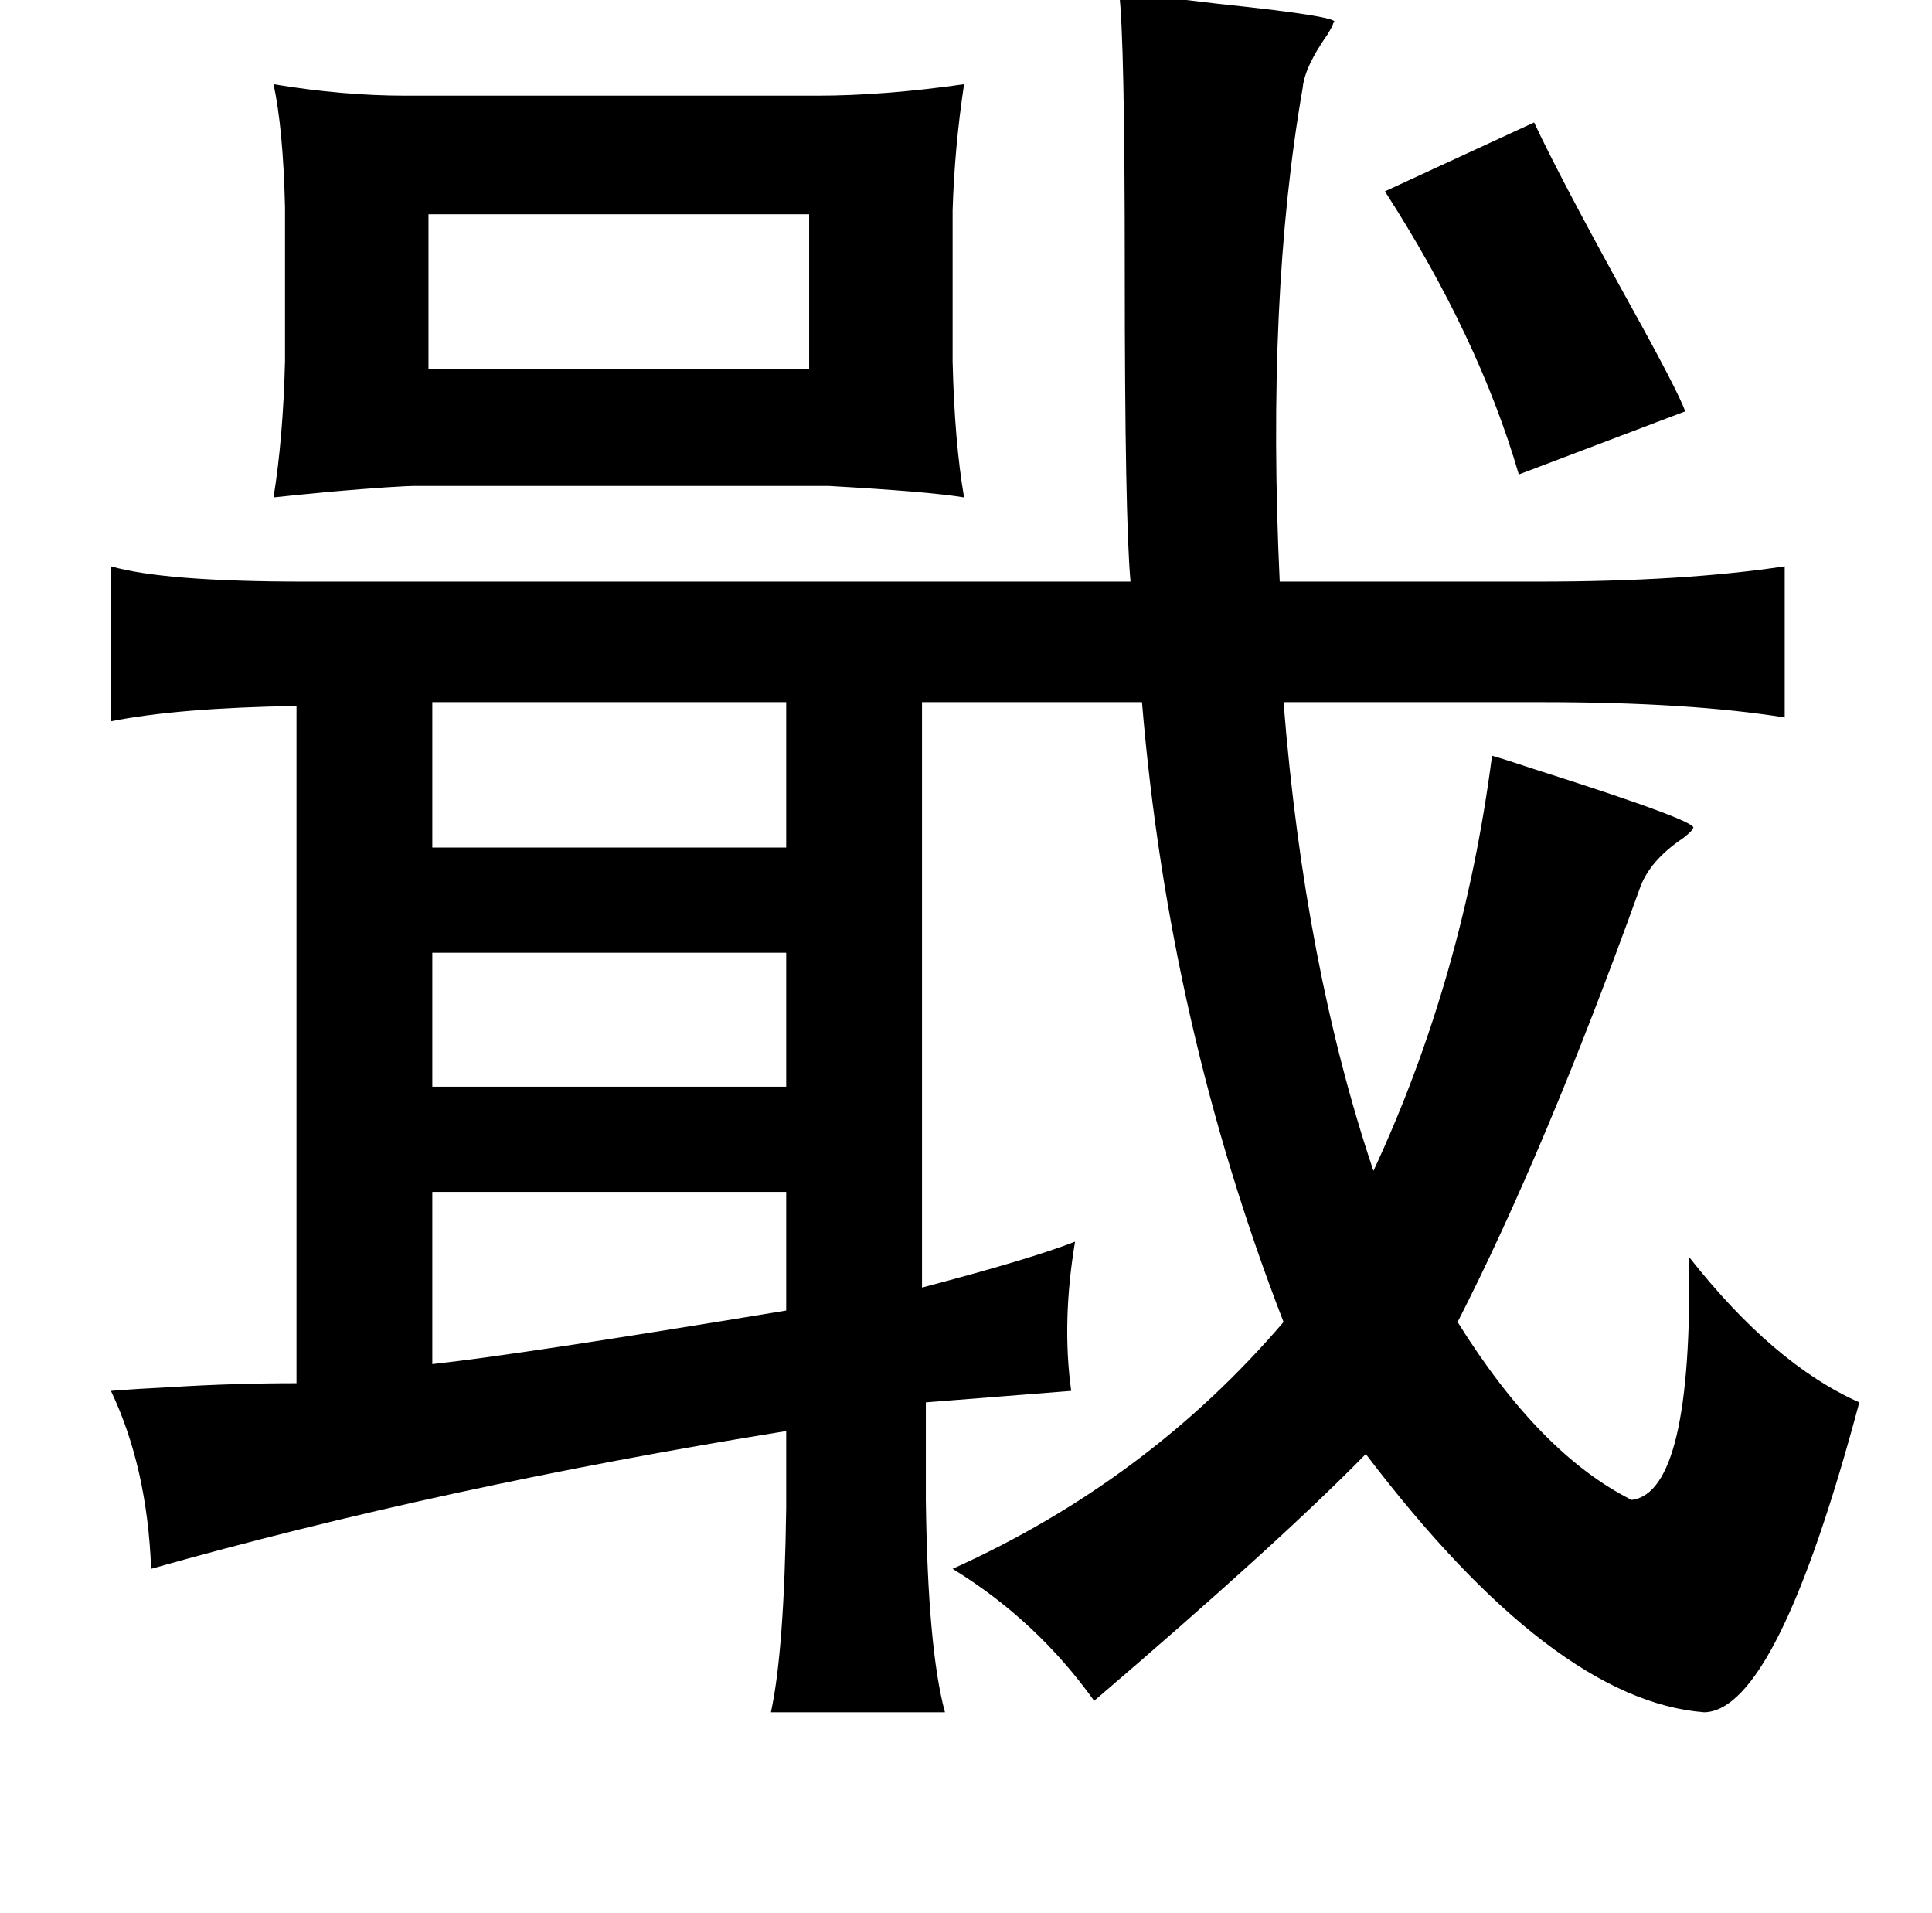 <?xml version="1.0" standalone="no"?>
<!DOCTYPE svg PUBLIC "-//W3C//DTD SVG 1.1//EN" "http://www.w3.org/Graphics/SVG/1.1/DTD/svg11.dtd" >
<svg xmlns="http://www.w3.org/2000/svg" xmlns:xlink="http://www.w3.org/1999/xlink" version="1.1" viewBox="-10 0 1010 1000">
   <path fill="currentColor"
d="M575 -4q19 2 52 6q67 7 60 10q0 1 -3 6q-12 17 -13 28q-19 109 -12 258h135q76 0 129 -8v79q-50 -8 -127 -8h-135q11 138 47 245q47 -101 62 -217q7 2 22 7q88 28 83 31q0 1 -5 5q-18 12 -23 27q-49 136 -95 226q43 69 91 93q32 -4 30 -127q44 56 89 76q-43 161 -81 162
q-79 -6 -177 -135q-45 46 -142 129q-30 -42 -74 -69q102 -46 173 -129q-60 -155 -74 -324h-115v306q57 -15 80 -24q-7 42 -2 78l-76 6v51q1 78 10 111h-91q7 -32 8 -107v-40q-180 29 -332 72q-2 -53 -21 -93q12 -1 32 -2q32 -2 65 -2v-354q-62 1 -97 8v-81q28 8 101 8h432
q-3 -33 -3 -162q0 -123 -3 -146zM494 44q-5 33 -6 66v79q1 42 6 71q-18 -3 -71 -6h-215q-10 0 -45 3q-21 2 -30 3q5 -31 6 -71v-81q-1 -41 -6 -64q36 6 69 6h215q35 0 77 -6zM792 64q13 28 50 95q25 45 29 56l-87 33q-21 -72 -70 -148zM214 112v81h199v-81h-199zM216 367v76
h185v-76h-185zM216 498v70h185v-70h-185zM401 623h-185v90q46 -5 185 -28v-62z" />
</svg>
